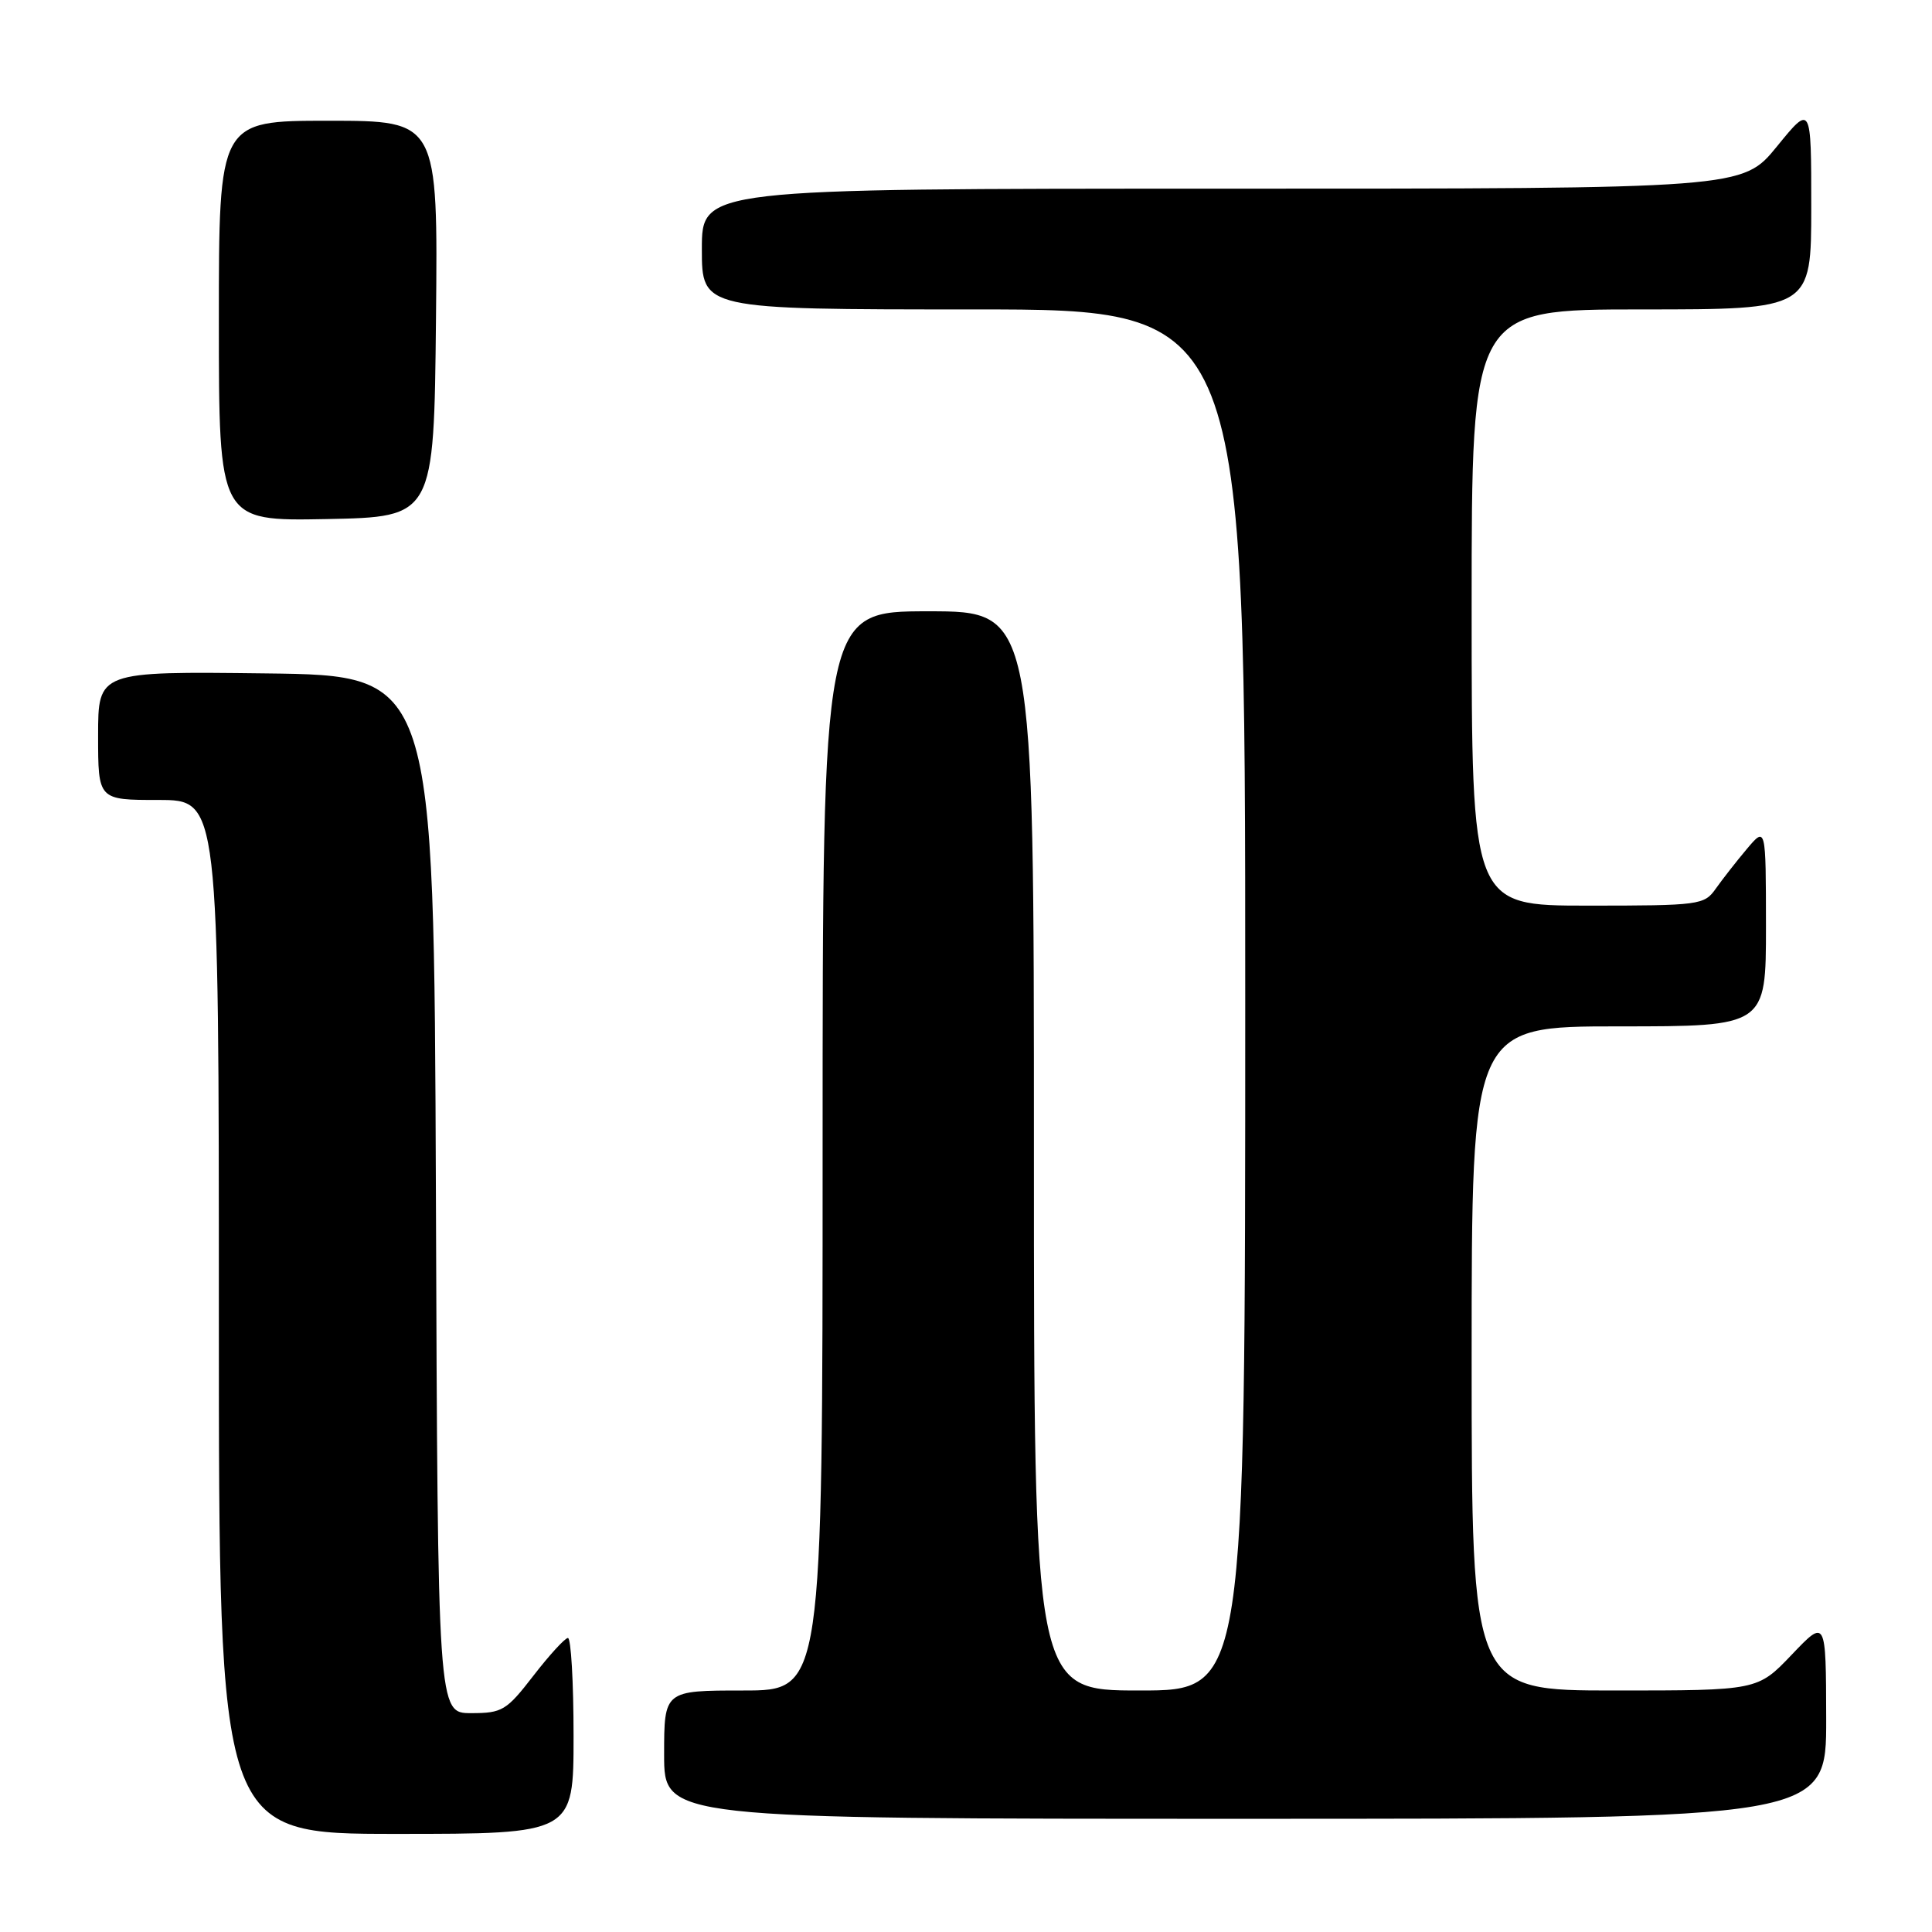 <?xml version="1.0" encoding="UTF-8" standalone="no"?>
<!DOCTYPE svg PUBLIC "-//W3C//DTD SVG 1.1//EN" "http://www.w3.org/Graphics/SVG/1.1/DTD/svg11.dtd" >
<svg xmlns="http://www.w3.org/2000/svg" xmlns:xlink="http://www.w3.org/1999/xlink" version="1.1" viewBox="0 0 256 256">
 <g >
 <path fill="currentColor"
d=" M 76.00 230.00 C 76.00 222.85 75.66 217.02 75.25 217.04 C 74.84 217.07 72.78 219.32 70.68 222.04 C 67.11 226.66 66.55 227.00 62.43 227.00 C 58.01 227.00 58.01 227.00 57.76 158.25 C 57.50 89.50 57.50 89.50 35.25 89.23 C 13.00 88.96 13.00 88.96 13.00 97.48 C 13.00 106.00 13.00 106.00 21.00 106.00 C 29.00 106.00 29.00 106.00 29.00 174.50 C 29.00 243.00 29.00 243.00 52.50 243.00 C 76.00 243.00 76.00 243.00 76.00 230.00 Z  M 241.98 227.75 C 241.95 214.50 241.95 214.50 237.42 219.25 C 232.89 224.00 232.89 224.00 213.95 224.00 C 195.00 224.00 195.00 224.00 195.00 180.00 C 195.00 136.00 195.00 136.00 214.50 136.00 C 234.00 136.00 234.00 136.00 234.00 122.75 C 233.99 109.50 233.99 109.50 231.46 112.50 C 230.07 114.15 228.23 116.51 227.35 117.75 C 225.83 119.92 225.20 120.00 210.38 120.00 C 195.00 120.00 195.00 120.00 195.00 80.50 C 195.00 41.00 195.00 41.00 217.50 41.00 C 240.00 41.00 240.00 41.00 240.00 27.41 C 240.00 13.82 240.00 13.82 235.45 19.41 C 230.89 25.00 230.89 25.00 161.95 25.00 C 93.00 25.00 93.00 25.00 93.00 33.00 C 93.00 41.00 93.00 41.00 129.00 41.00 C 165.00 41.00 165.00 41.00 165.00 132.50 C 165.00 224.00 165.00 224.00 151.00 224.00 C 137.00 224.00 137.00 224.00 137.00 152.50 C 137.00 81.00 137.00 81.00 123.00 81.00 C 109.00 81.00 109.00 81.00 109.00 152.50 C 109.00 224.00 109.00 224.00 98.50 224.00 C 88.00 224.00 88.00 224.00 88.00 232.50 C 88.00 241.00 88.00 241.00 165.00 241.00 C 242.00 241.00 242.00 241.00 241.98 227.75 Z  M 57.77 42.25 C 58.03 16.00 58.03 16.00 43.52 16.00 C 29.00 16.00 29.00 16.00 29.00 42.53 C 29.00 69.05 29.00 69.05 43.25 68.78 C 57.50 68.50 57.50 68.50 57.77 42.25 Z "/>
</g>
</svg>